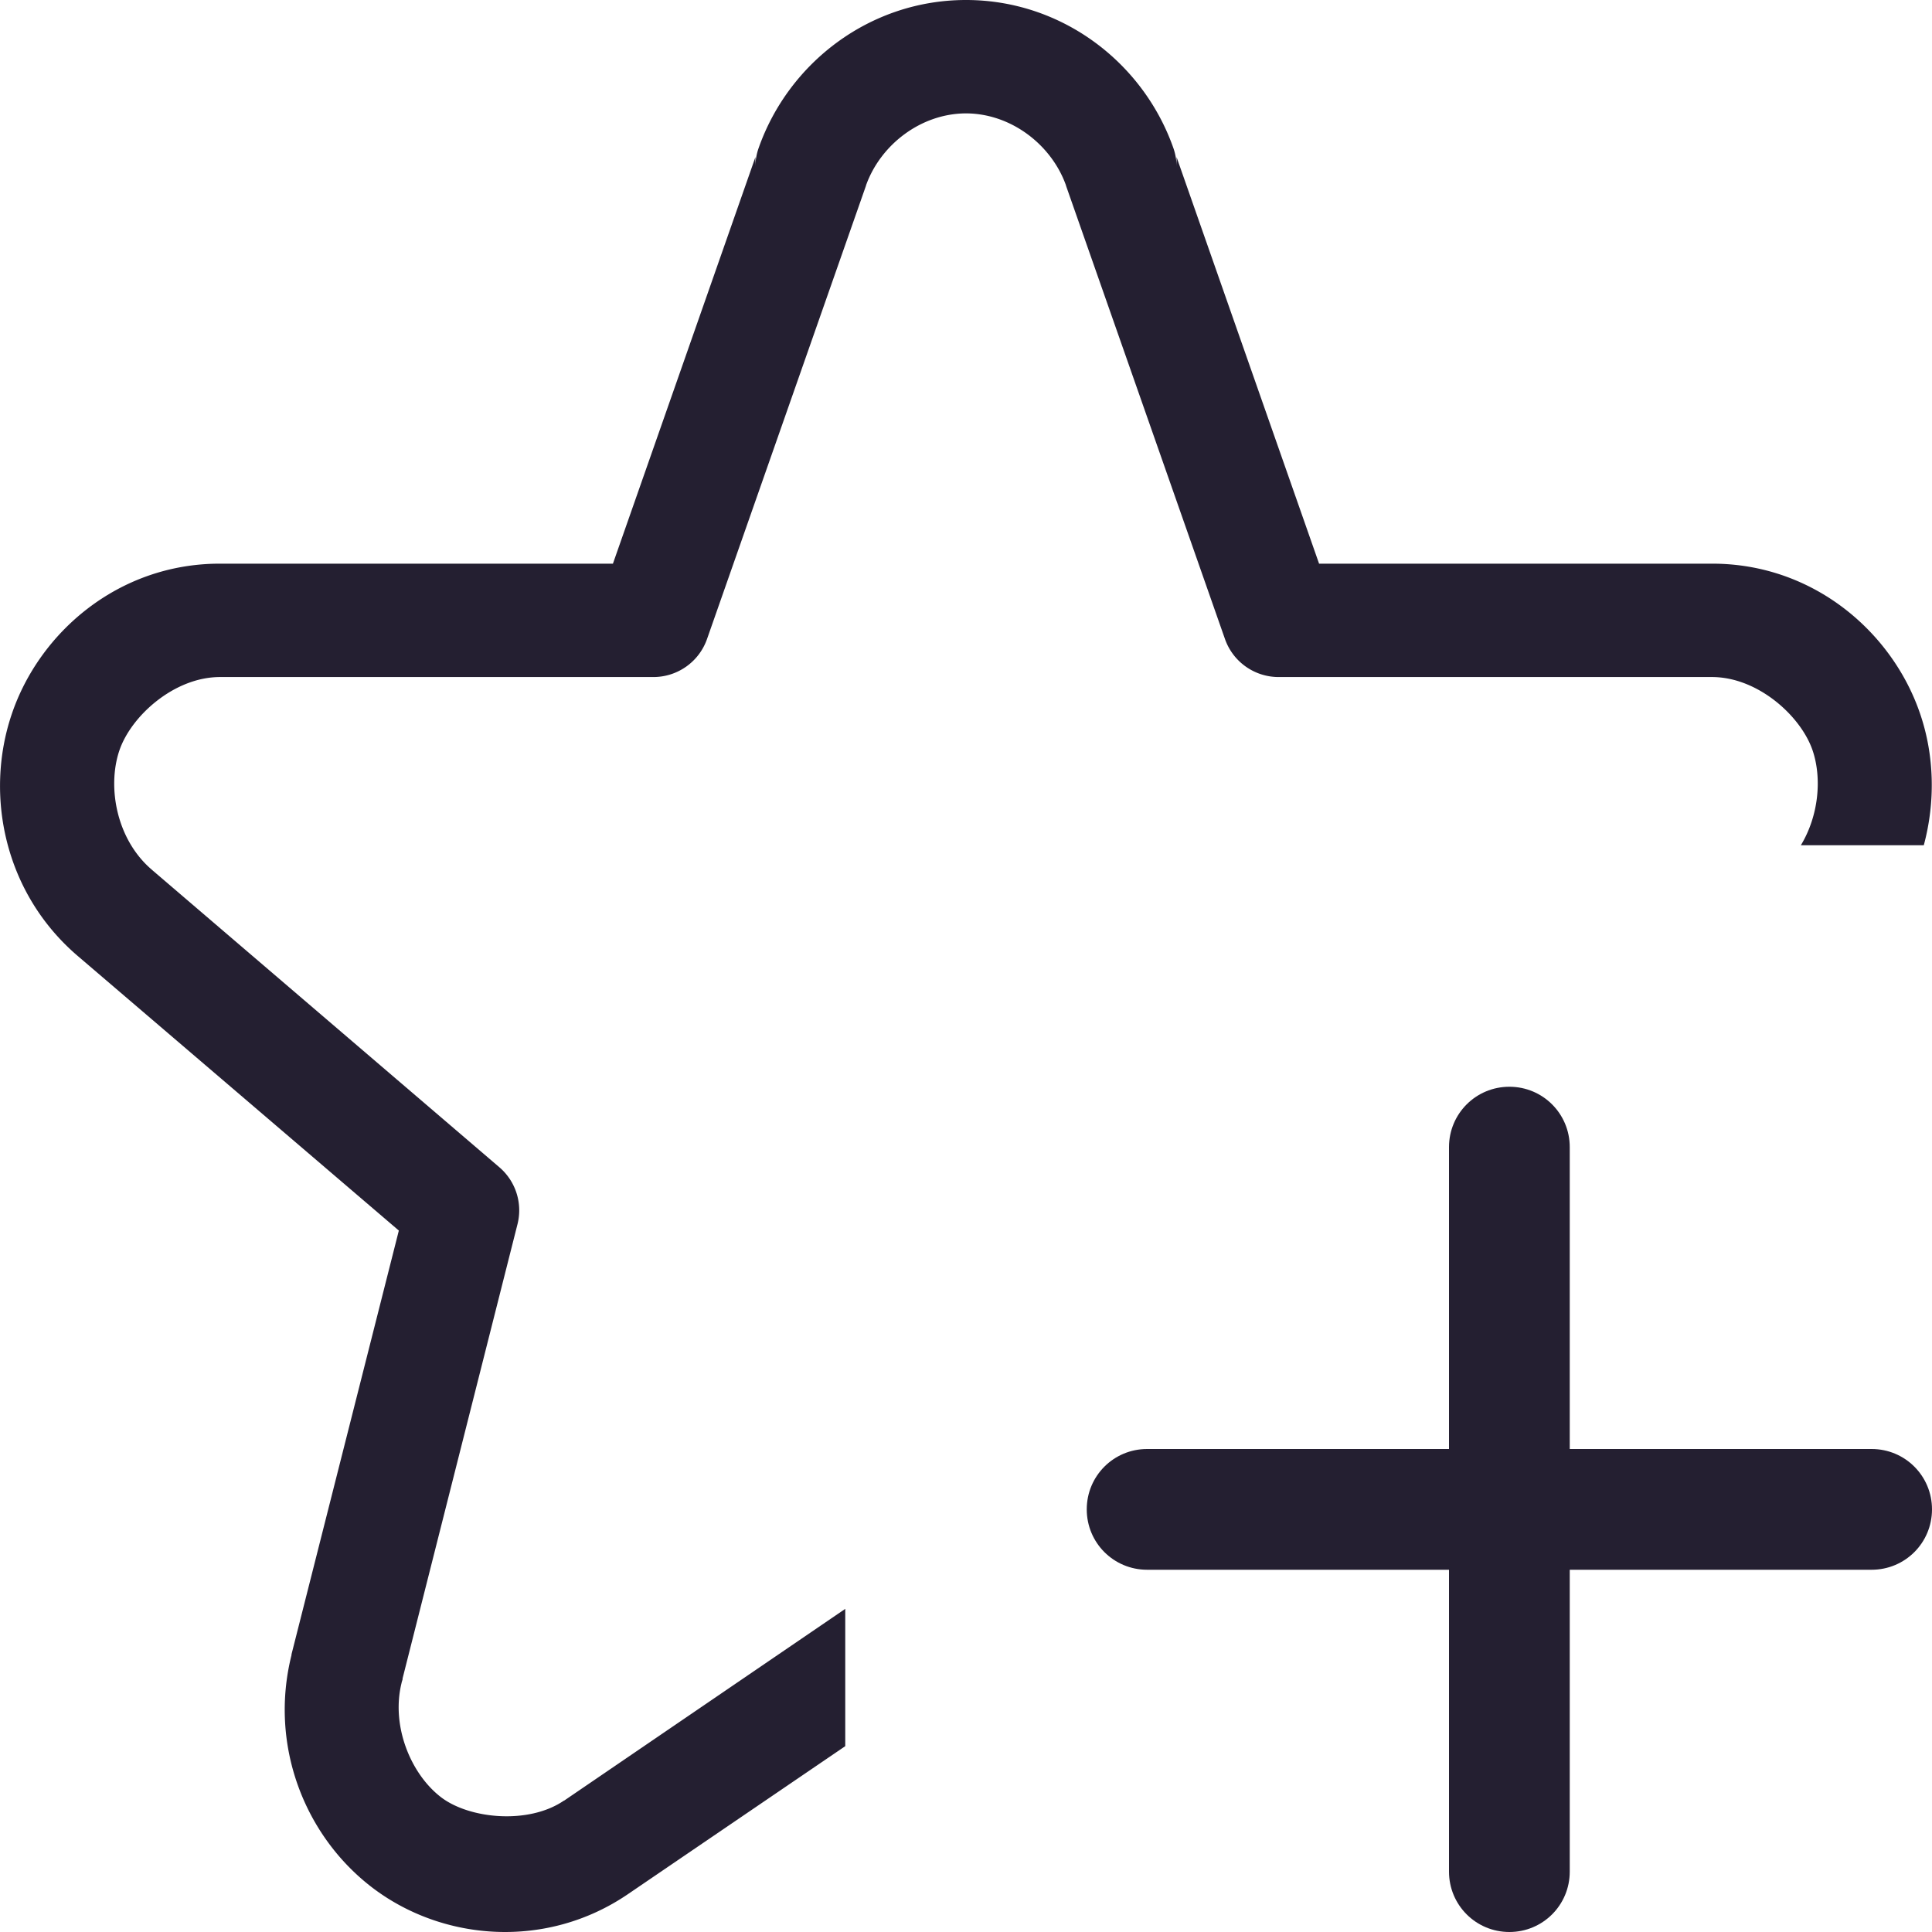 <svg xmlns="http://www.w3.org/2000/svg" xmlns:svg="http://www.w3.org/2000/svg" id="svg4" width="16" height="16" version="1.1" viewBox="0 0 16 16"><path id="path1024" style="color:#000;-inkscape-font-specification:sans-serif;fill:#241f31;stroke-width:1;stroke-linecap:round;stroke-linejoin:round;-inkscape-stroke:none" d="M 8 0 C 7.208 0 6.533 0.516 6.283 1.225 A 0.471 0.47 0 0 0 6.256 1.381 L 6.256 1.301 L 5.076 4.668 L 1.82 4.668 C 0.98 4.668 0.324 5.238 0.096 5.918 C -0.127 6.581 0.033 7.395 0.645 7.918 L 3.303 10.191 L 2.414 13.701 A 0.471 0.47 0 0 0 2.414 13.707 C 2.228 14.449 2.519 15.202 3.084 15.633 C 3.669 16.078 4.528 16.145 5.201 15.686 L 7 14.461 L 7 13.324 L 4.672 14.912 A 0.471 0.47 0 0 0 4.67 14.912 C 4.377 15.112 3.888 15.063 3.654 14.885 C 3.401 14.692 3.237 14.292 3.326 13.936 A 0.471 0.47 0 0 0 3.326 13.934 L 3.334 13.908 A 0.471 0.47 0 0 0 3.334 13.906 A 0.471 0.47 0 0 0 3.334 13.904 A 0.471 0.47 0 0 0 3.334 13.902 A 0.471 0.47 0 0 0 3.334 13.9 L 4.285 10.141 A 0.471 0.47 0 0 0 4.137 9.668 L 1.26 7.205 A 0.471 0.47 0 0 0 1.258 7.203 C 0.964 6.953 0.887 6.518 0.988 6.217 C 1.084 5.931 1.441 5.608 1.82 5.607 L 5.41 5.607 A 0.471 0.47 0 0 0 5.855 5.293 L 7.172 1.537 A 0.471 0.47 0 0 0 7.172 1.535 C 7.292 1.199 7.626 0.94 8 0.939 C 8.374 0.94 8.708 1.199 8.828 1.535 A 0.471 0.47 0 0 0 8.828 1.537 L 10.145 5.293 A 0.471 0.47 0 0 0 10.59 5.607 L 14.18 5.607 C 14.559 5.608 14.916 5.931 15.012 6.217 C 15.089 6.447 15.062 6.755 14.914 7 L 15.932 7 C 16.029 6.64 16.019 6.259 15.904 5.918 C 15.676 5.238 15.02 4.668 14.18 4.668 L 10.924 4.668 L 9.744 1.301 L 9.744 1.381 A 0.471 0.47 0 0 0 9.717 1.225 C 9.467 0.516 8.792 0 8 0 z"/><path id="rect987" style="stroke-linecap:round;stroke-linejoin:round;stop-color:#000;fill:#241f31" d="M 12.5,9 C 12.777,9 13,9.223 13,9.5 v 6 C 13,15.777 12.777,16 12.5,16 12.223,16 12,15.777 12,15.5 v -6 C 12,9.223 12.223,9 12.5,9 Z"/><path id="rect989" style="stroke-linecap:round;stroke-linejoin:round;stop-color:#000;fill:#241f31" d="m 9.5,12 h 6 c 0.277,0 0.5,0.223 0.5,0.5 0,0.277 -0.223,0.5 -0.5,0.5 h -6 C 9.223,13 9,12.777 9,12.5 9,12.223 9.223,12 9.5,12 Z"/></svg>